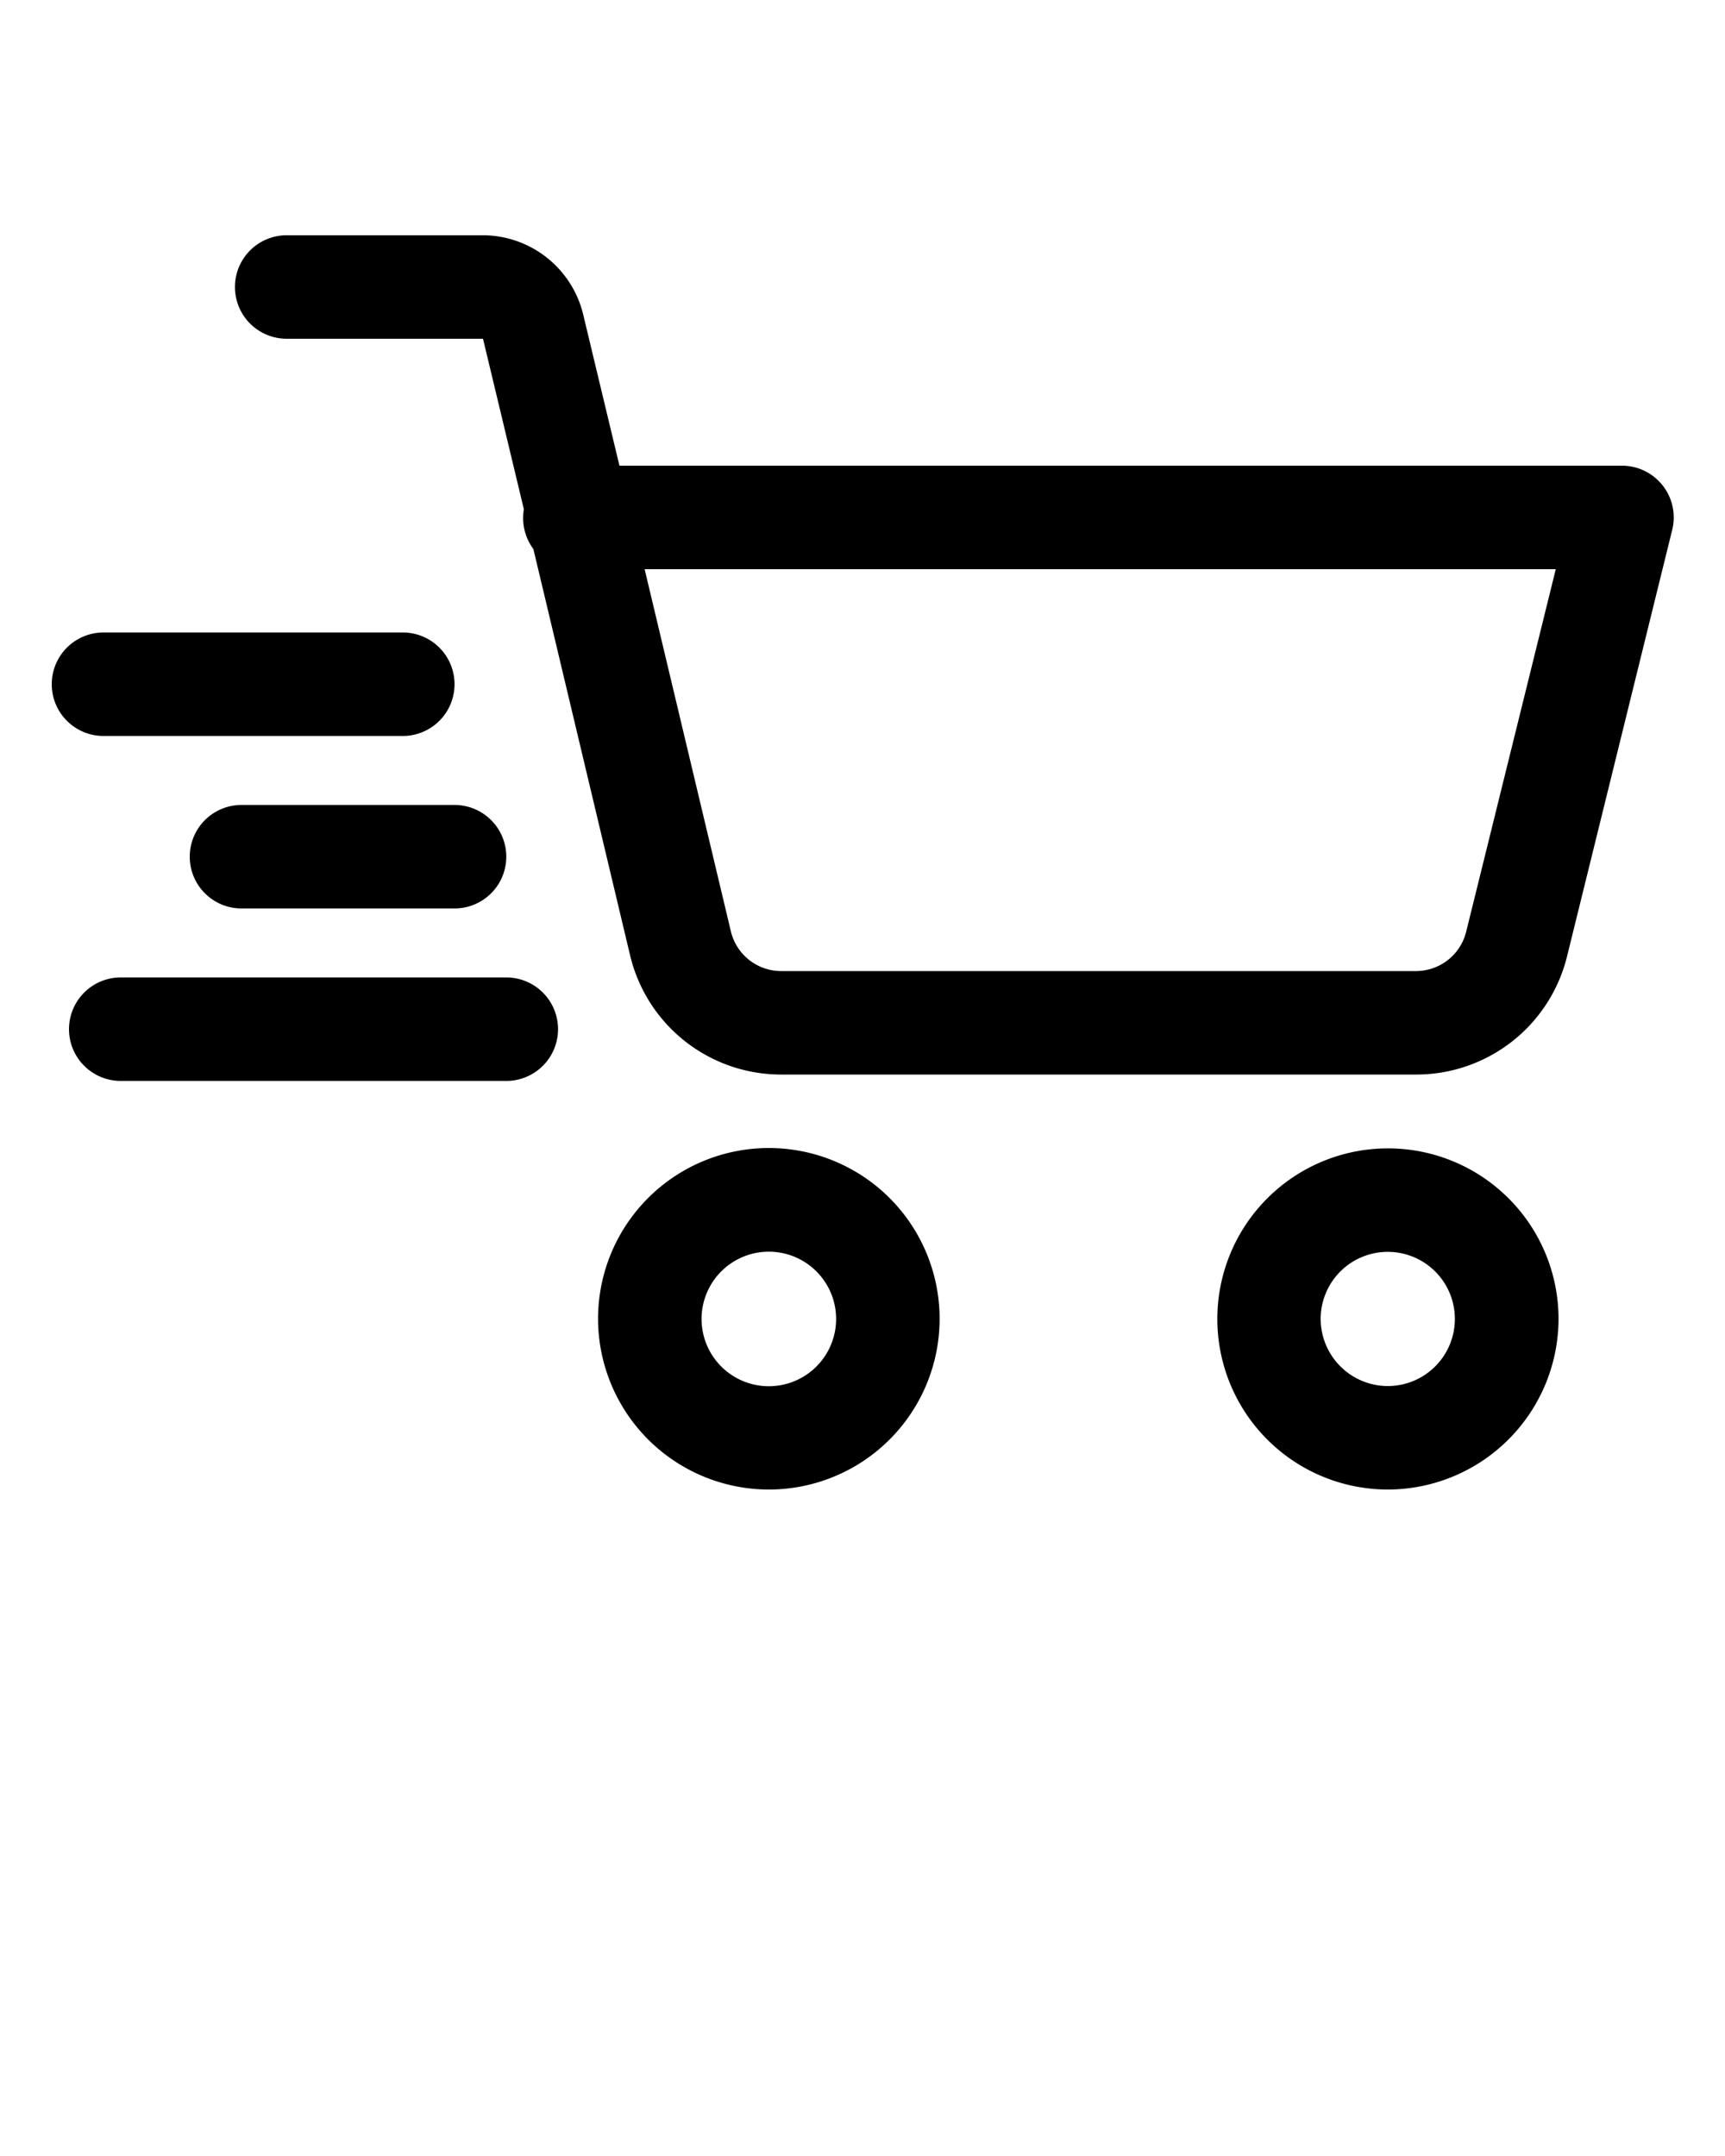 <svg xmlns="http://www.w3.org/2000/svg" data-name="Layer 1" viewBox="0 0 100 125" x="0px" y="0px"><title>138all</title><path d="M90.35,76.46a9.89,9.89,0,1,0-9.9,9.9A9.91,9.91,0,0,0,90.35,76.46Zm-13.79,0a3.89,3.89,0,1,1,3.89,3.9A3.9,3.9,0,0,1,76.56,76.46Z"/><path d="M28,13.64H16.62a3,3,0,1,0,0,6H28l2.37,9.89a3,3,0,0,0,.55,2.3L36.53,55.4a9,9,0,0,0,8.75,6.9H82.1a9,9,0,0,0,8.74-6.84l6.09-24.7A3,3,0,0,0,94,27H35.91l-2.11-8.8A6,6,0,0,0,28,13.64ZM90.19,33,85,54A3,3,0,0,1,82.1,56.3H45.29A3,3,0,0,1,42.37,54l-5-21Z"/><path d="M44.56,86.36a9.9,9.9,0,1,0-9.89-9.9A9.91,9.91,0,0,0,44.56,86.36Zm0-13.79a3.9,3.9,0,1,1-3.89,3.89A3.9,3.9,0,0,1,44.56,72.57Z"/><path d="M23.35,36.67H6a3,3,0,1,0,0,6H23.35a3,3,0,0,0,0-6Z"/><path d="M26.35,46.67H14a3,3,0,1,0,0,6H26.35a3,3,0,0,0,0-6Z"/><path d="M4,59.67a3,3,0,0,0,3,3H29.35a3,3,0,0,0,0-6H7A3,3,0,0,0,4,59.67Z"/></svg>